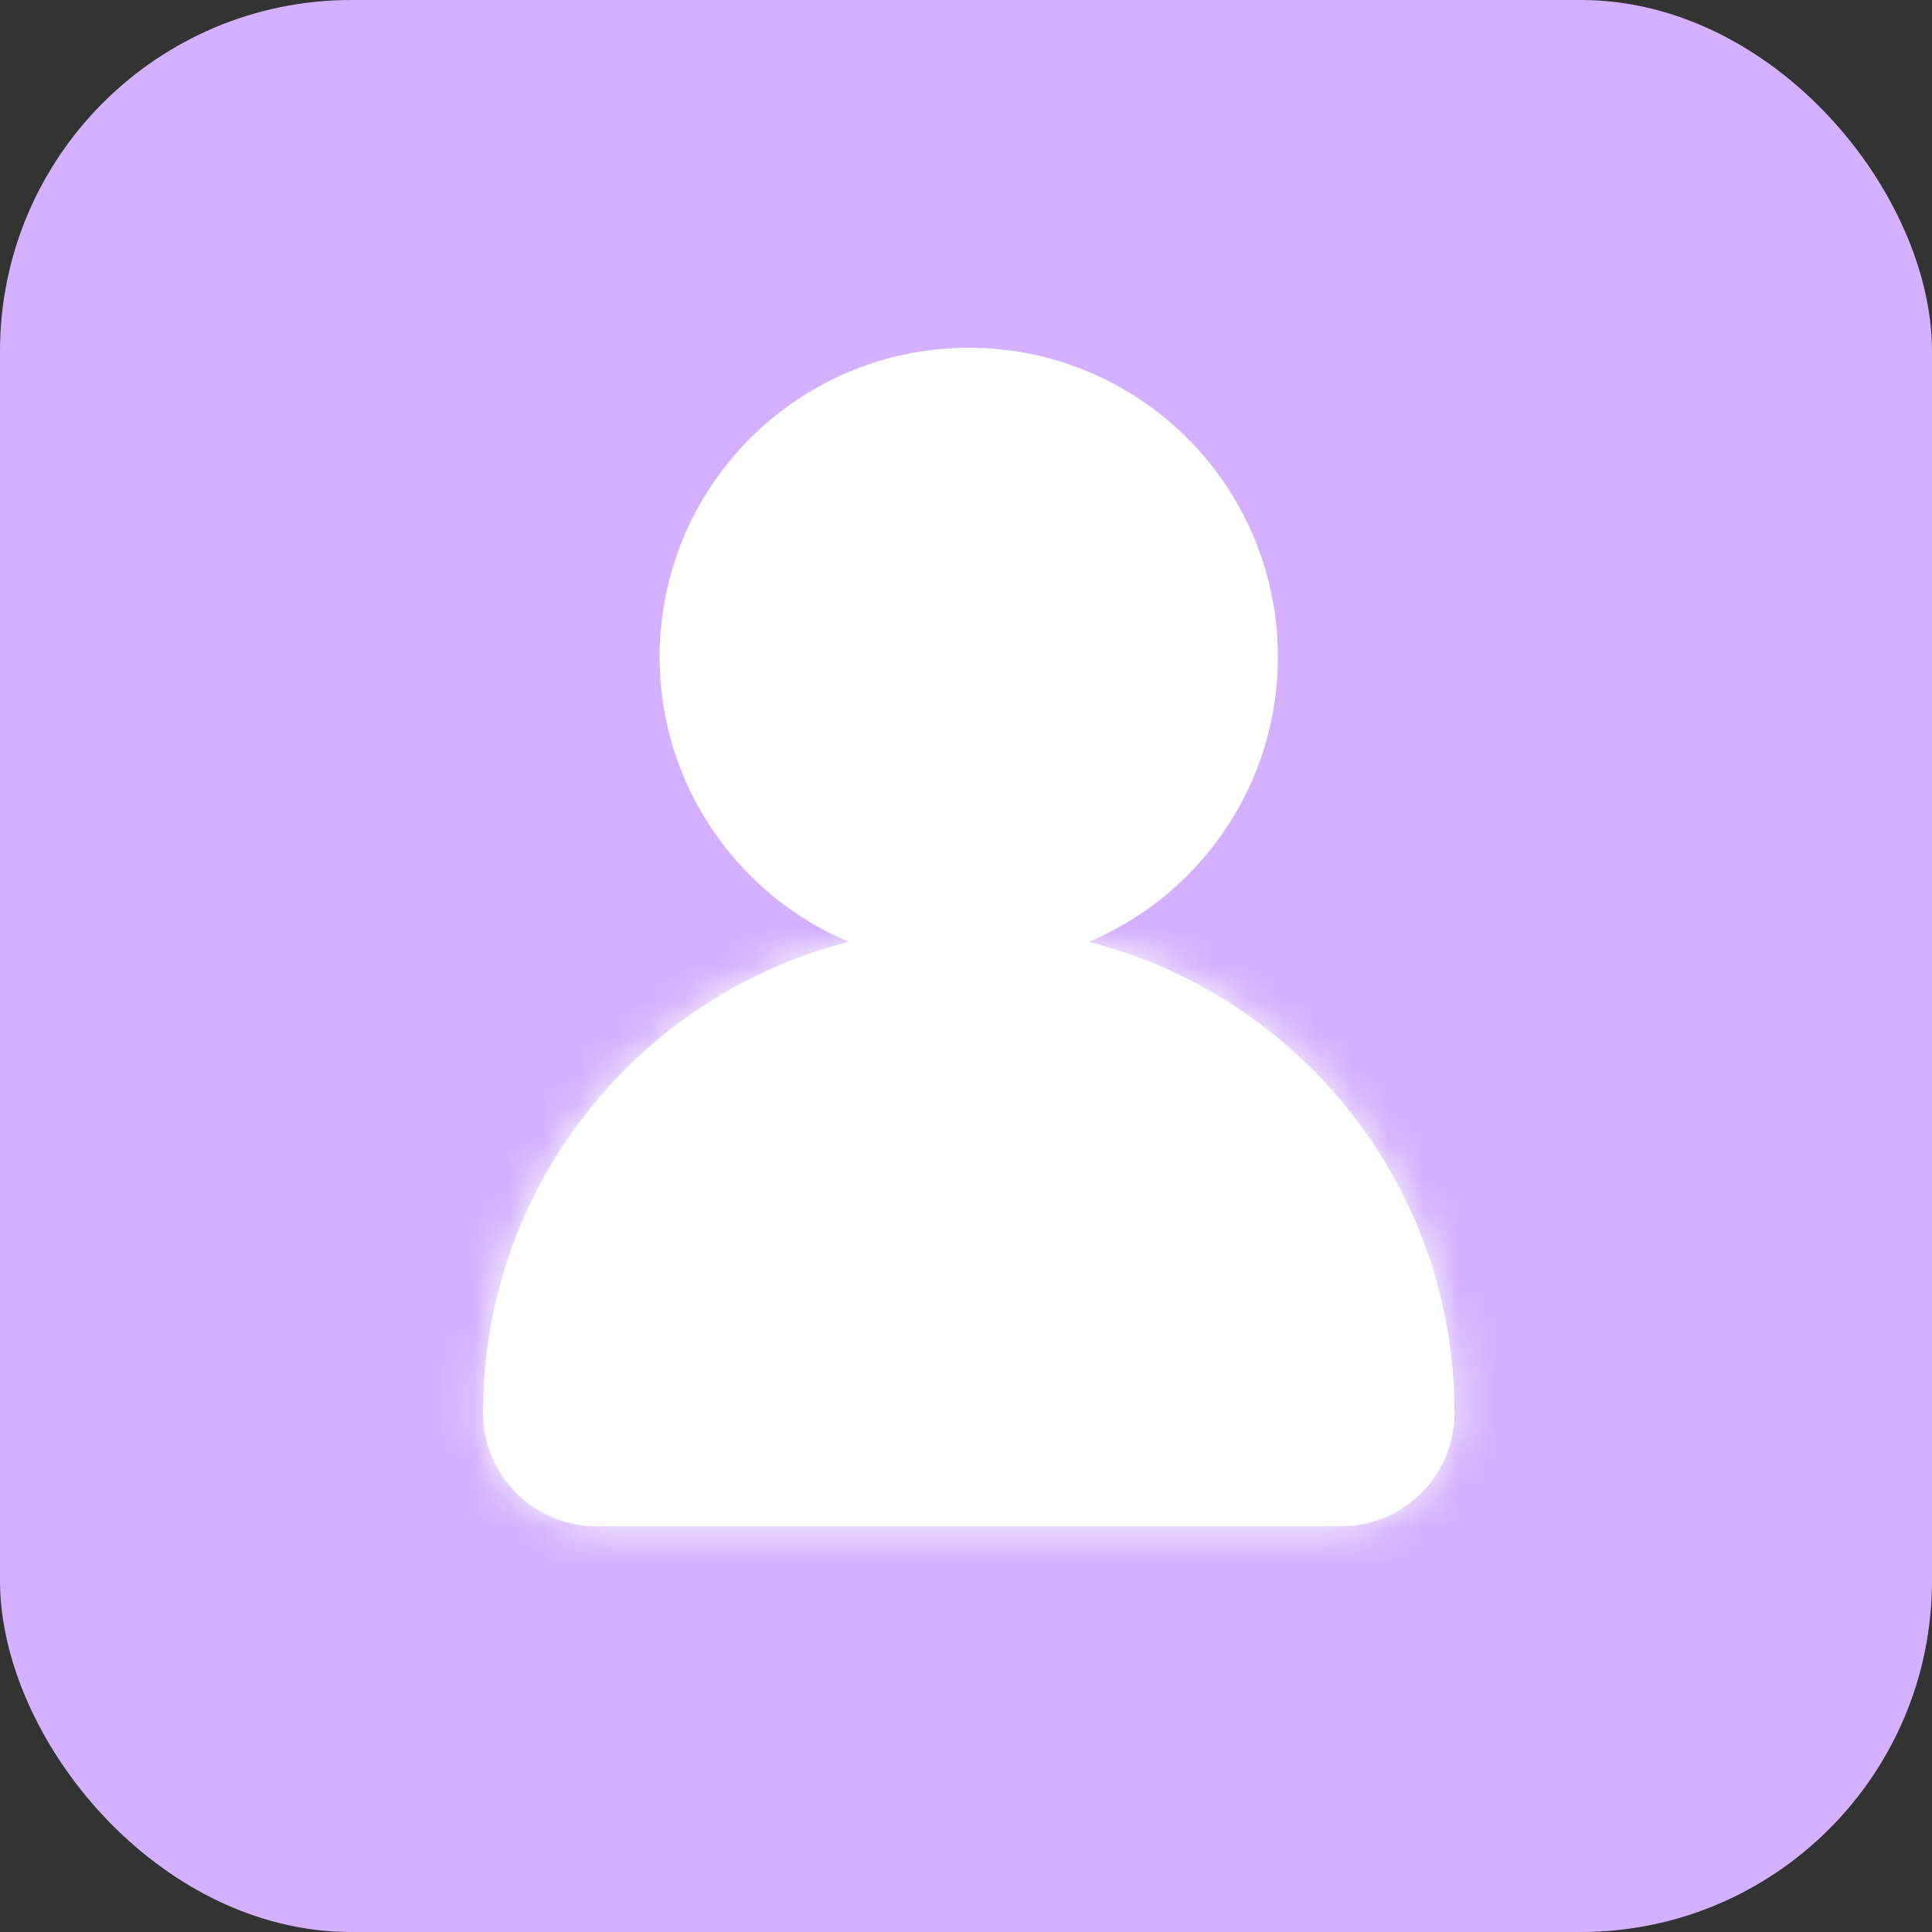 <svg width="55" height="55" viewBox="0 0 55 55" fill="none" xmlns="http://www.w3.org/2000/svg">
<rect x="0" y="0" width="55" height="55" fill="#333333" stroke="none"/>
<rect width="55" height="55" rx="10" fill="#D4B1FF"/>
<circle cx="27.579" cy="18.7" r="7.3" fill="white" stroke="white" stroke-width="3"/>
<mask id="path-3-inside-1_13_294" fill="white">
<path fill-rule="evenodd" clip-rule="evenodd" d="M27.579 26.388C19.941 26.388 13.75 32.579 13.75 40.217C13.75 42.002 15.198 43.45 16.983 43.45H38.174C39.959 43.45 41.407 42.002 41.407 40.217C41.407 32.579 35.216 26.388 27.579 26.388Z"/>
</mask>
<path fill-rule="evenodd" clip-rule="evenodd" d="M27.579 26.388C19.941 26.388 13.75 32.579 13.75 40.217C13.75 42.002 15.198 43.45 16.983 43.45H38.174C39.959 43.45 41.407 42.002 41.407 40.217C41.407 32.579 35.216 26.388 27.579 26.388Z" fill="white"/>
<path d="M16.75 40.217C16.75 34.236 21.598 29.388 27.579 29.388V23.388C18.284 23.388 10.75 30.922 10.75 40.217H16.75ZM16.983 46.45H38.174V40.45H16.983V46.45ZM27.579 29.388C33.559 29.388 38.407 34.236 38.407 40.217H44.407C44.407 30.922 36.873 23.388 27.579 23.388V29.388ZM38.174 46.45C41.616 46.45 44.407 43.659 44.407 40.217H38.407C38.407 40.345 38.303 40.45 38.174 40.45V46.45ZM10.75 40.217C10.75 43.659 13.541 46.45 16.983 46.45V40.45C16.855 40.45 16.75 40.345 16.75 40.217H10.75Z" fill="white" mask="url(#path-3-inside-1_13_294)"/>
</svg>
